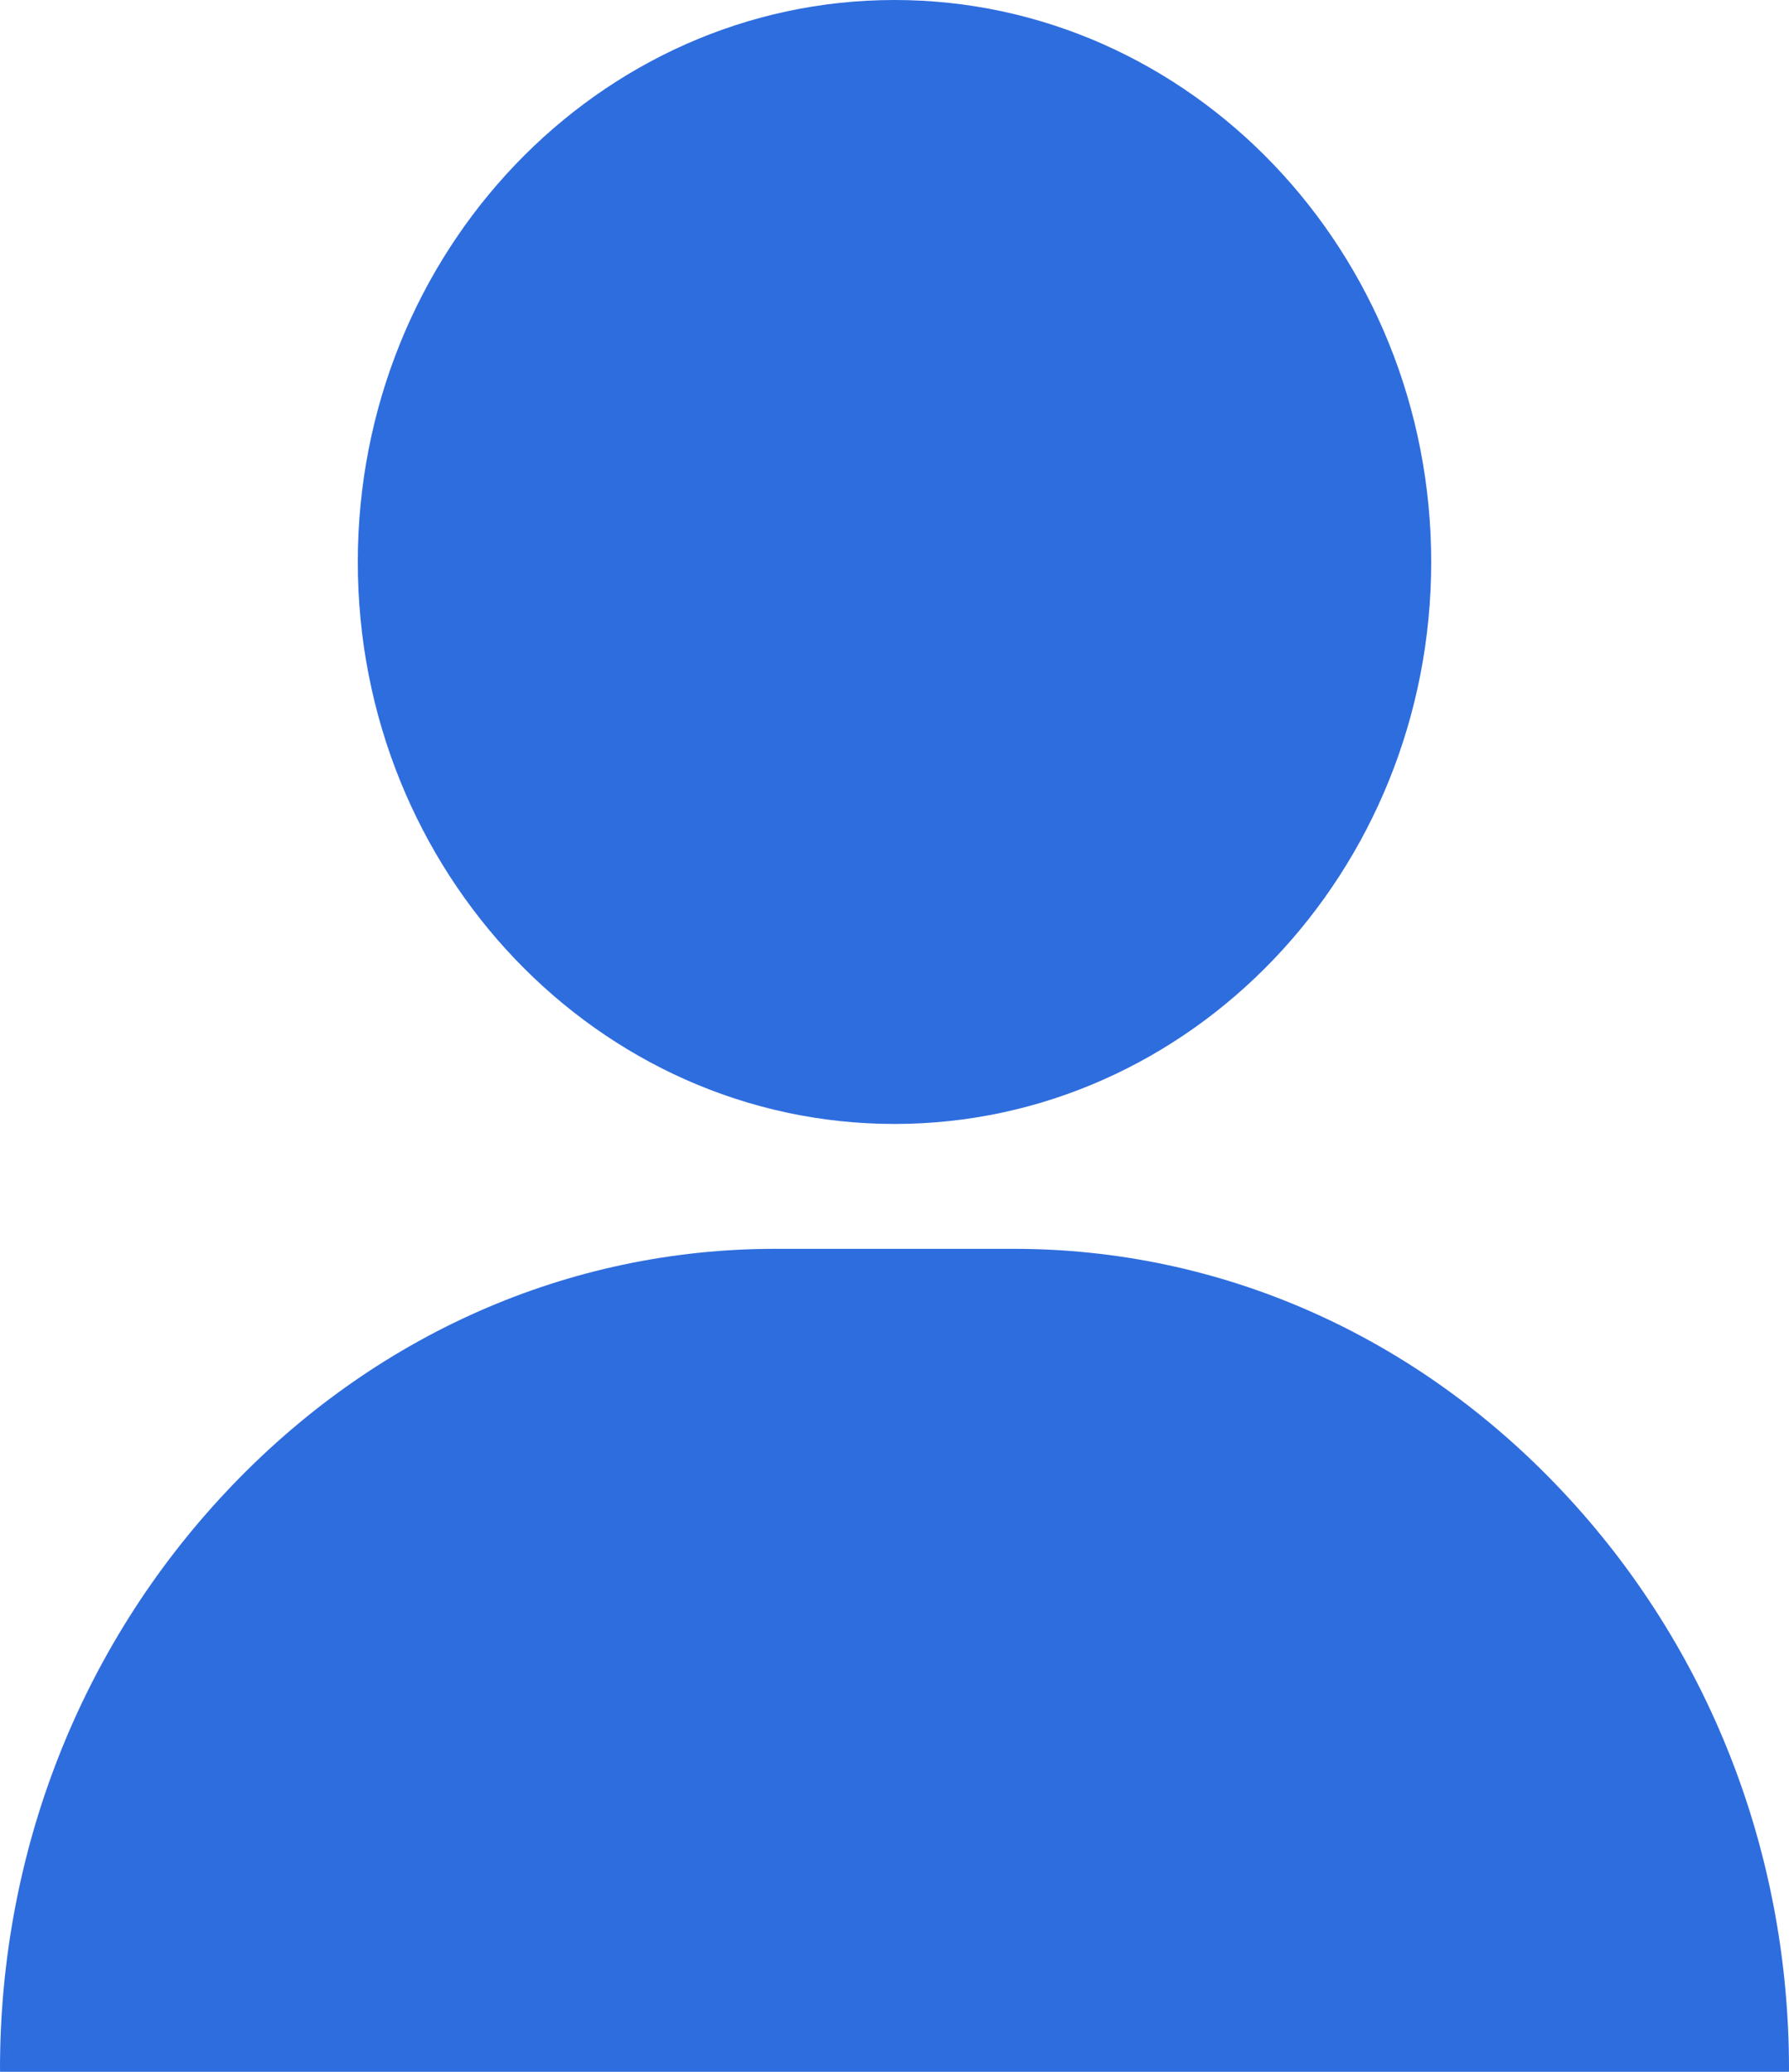 <svg width="19" height="22" viewBox="0 0 19 22" fill="none" xmlns="http://www.w3.org/2000/svg">
<path d="M9.5 0C6.357 0 3.8 2.677 3.8 5.968C3.8 9.258 6.357 11.935 9.5 11.935C12.643 11.935 15.2 9.258 15.2 5.968C15.2 2.677 12.643 0 9.5 0Z" fill="#2E6DDE"/>
<path d="M16.592 15.834C15.031 14.175 12.963 13.261 10.767 13.261H8.233C6.037 13.261 3.969 14.175 2.408 15.834C0.855 17.484 0 19.663 0 21.969C0 22.335 0.284 22.632 0.633 22.632H18.367C18.716 22.632 19 22.335 19 21.969C19 19.663 18.145 17.484 16.592 15.834Z" fill="#2E6DDE"/>
</svg>
